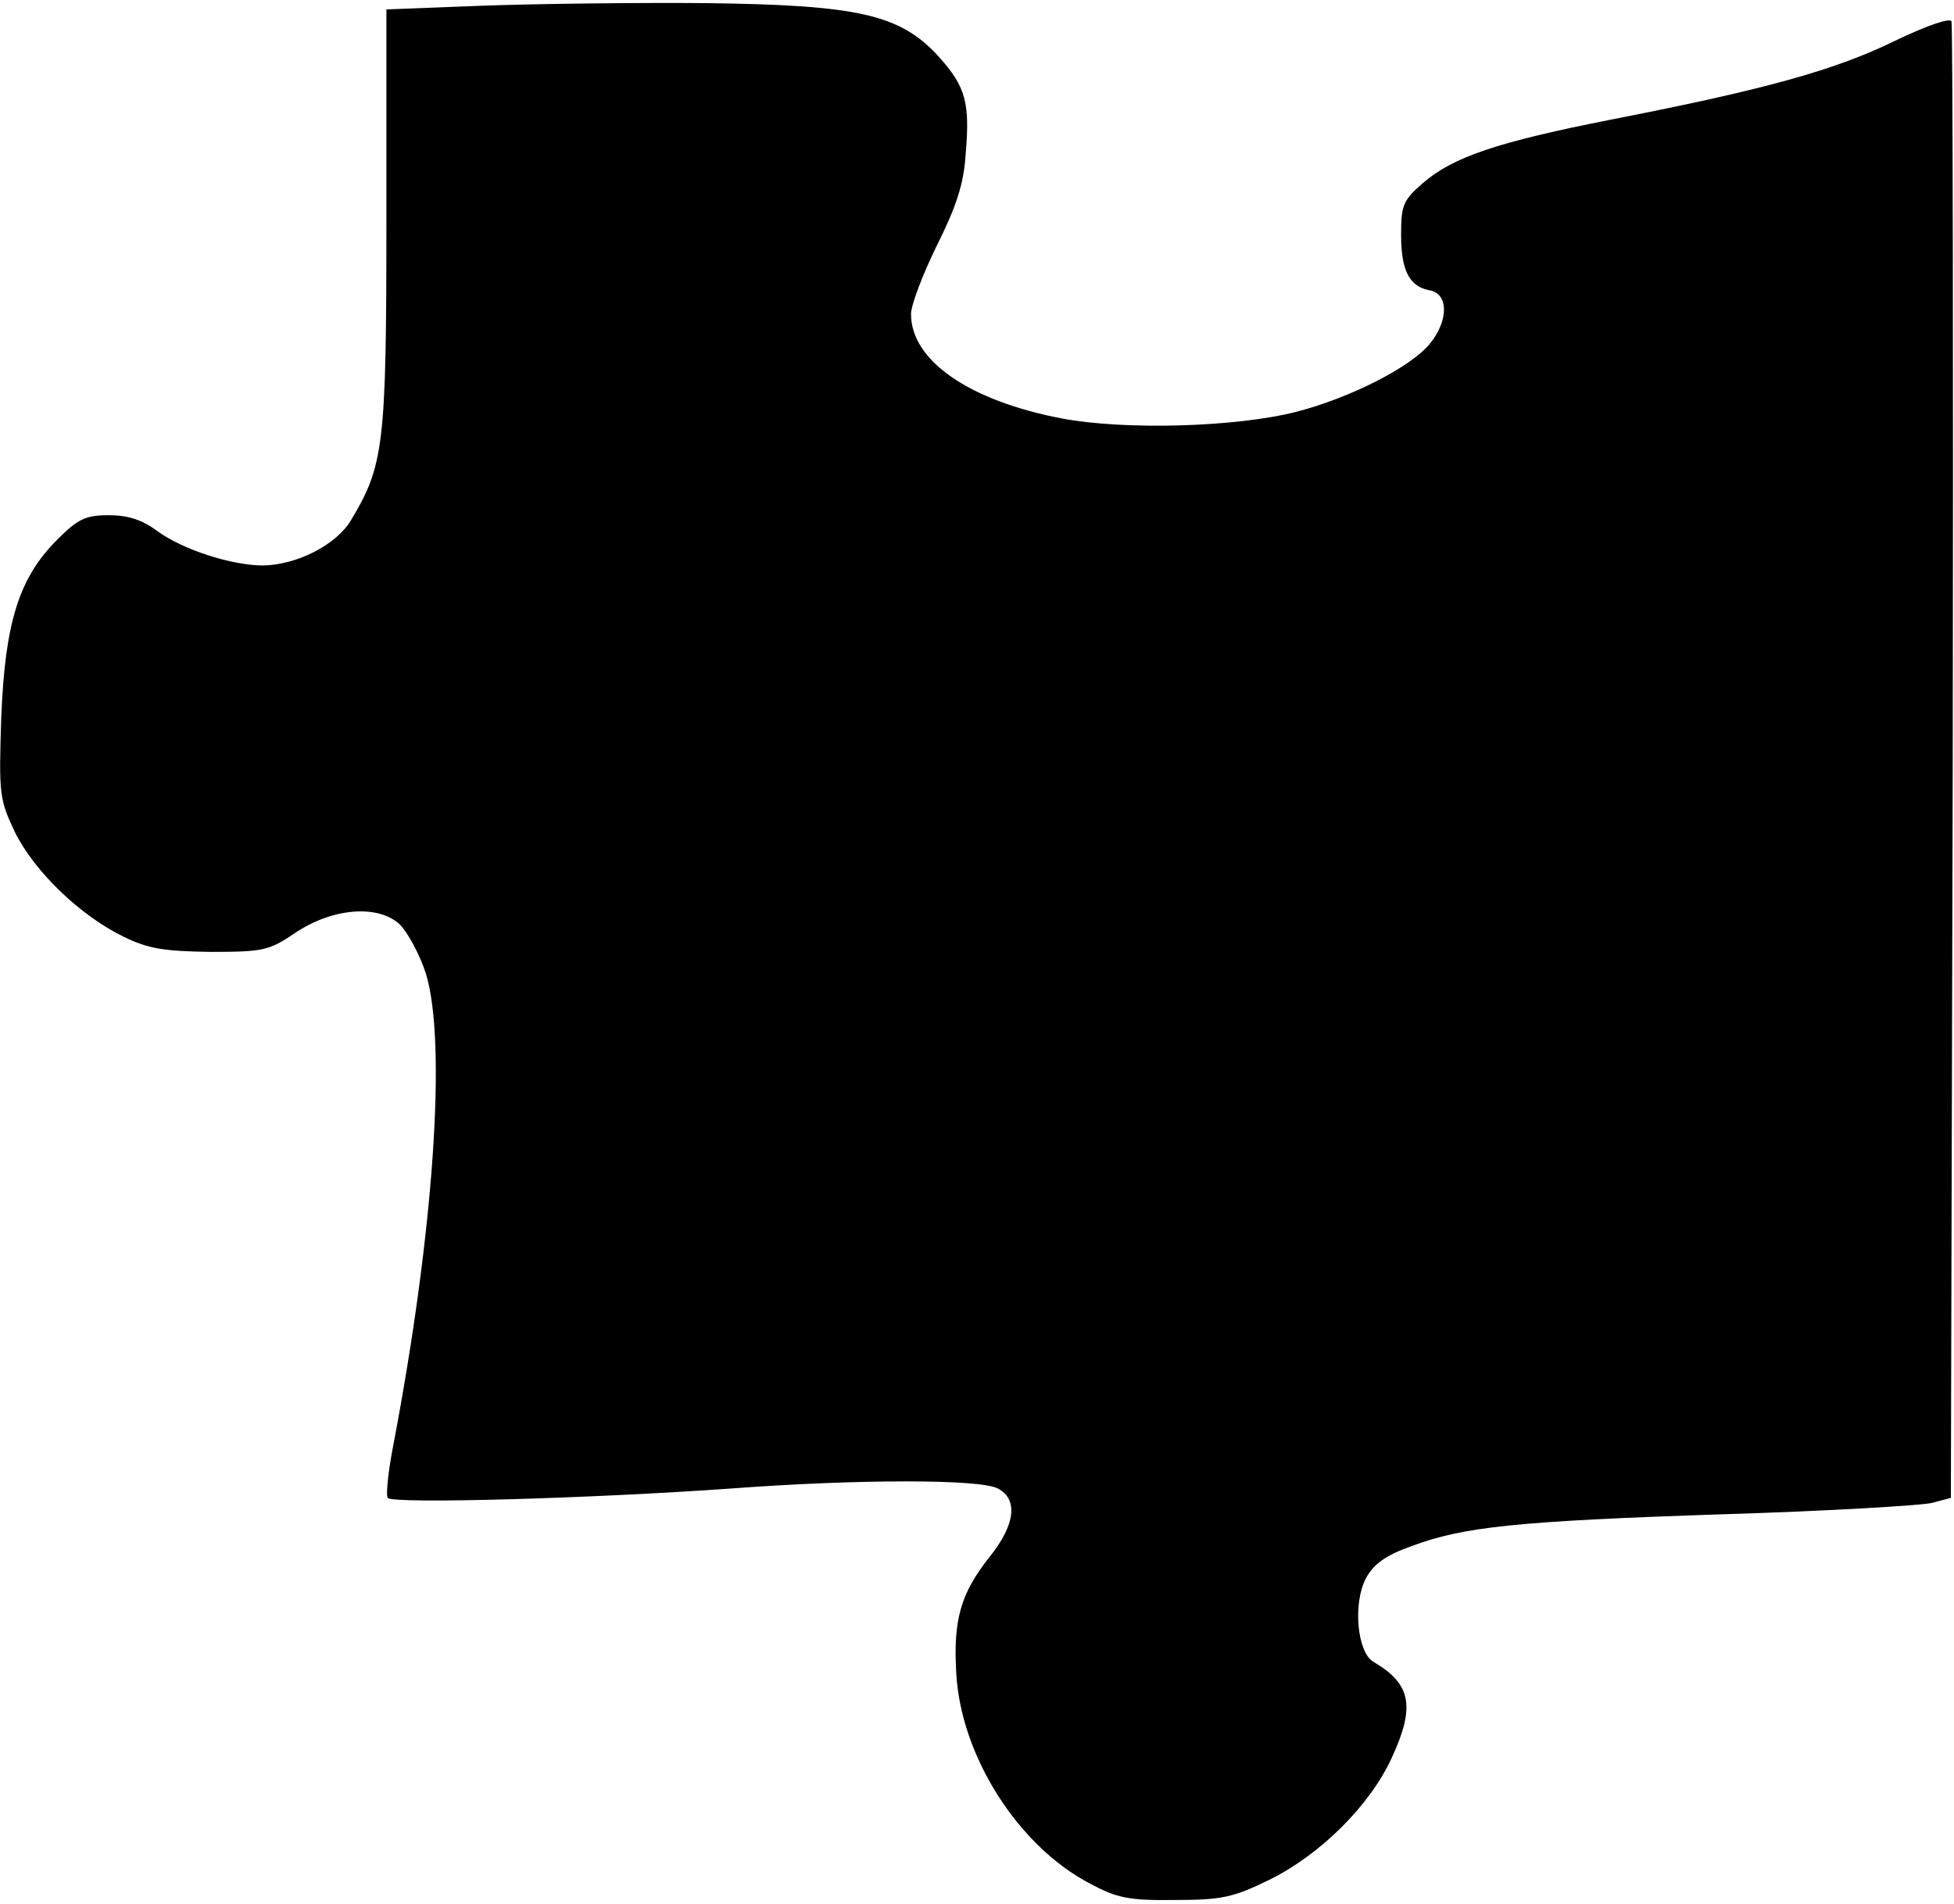 <?xml version="1.0" standalone="no"?>
<!DOCTYPE svg PUBLIC "-//W3C//DTD SVG 20010904//EN"
 "http://www.w3.org/TR/2001/REC-SVG-20010904/DTD/svg10.dtd">
<svg version="1.0" xmlns="http://www.w3.org/2000/svg"
 width="311pt" height="303pt" viewBox="0 0 311 303"
 preserveAspectRatio="xMidYMid meet">
<g transform="translate(0,303) scale(0.1,-0.1)"
fill="#000000" stroke="none">
<path d="M770 3021 l-155 -6 0 -335 c0 -360 -4 -391 -57 -479 -24 -39 -86 -70
-139 -71 -50 0 -128 25 -169 55 -24 18 -47 25 -77 25 -37 0 -49 -6 -82 -39
-61 -61 -83 -132 -89 -283 -4 -123 -3 -130 22 -183 31 -62 103 -132 173 -166
39 -19 64 -23 138 -24 83 0 93 2 133 29 60 41 133 47 168 15 13 -13 32 -48 42
-79 33 -109 13 -409 -52 -750 -8 -41 -12 -79 -9 -84 7 -10 324 -1 548 15 201
15 395 15 423 0 33 -17 28 -58 -13 -109 -46 -58 -58 -100 -53 -185 7 -131 98
-275 213 -335 43 -23 62 -27 135 -26 75 0 93 4 152 33 80 40 158 117 193 193
38 82 31 118 -29 153 -26 15 -33 93 -12 133 12 22 30 36 72 51 83 31 166 40
499 51 165 5 314 14 330 18 l30 8 3 1170 c1 643 0 1174 -2 1180 -2 6 -38 -6
-90 -31 -94 -46 -204 -77 -450 -125 -183 -36 -254 -60 -302 -102 -31 -27 -34
-35 -34 -82 0 -56 13 -82 45 -88 31 -5 31 -49 0 -86 -31 -37 -126 -85 -210
-107 -96 -25 -275 -30 -375 -11 -147 28 -240 92 -240 166 0 15 19 64 41 109
31 62 43 98 46 146 7 82 0 107 -43 155 -61 67 -128 82 -369 85 -110 1 -270 -1
-355 -4z"/>
</g>
</svg>
